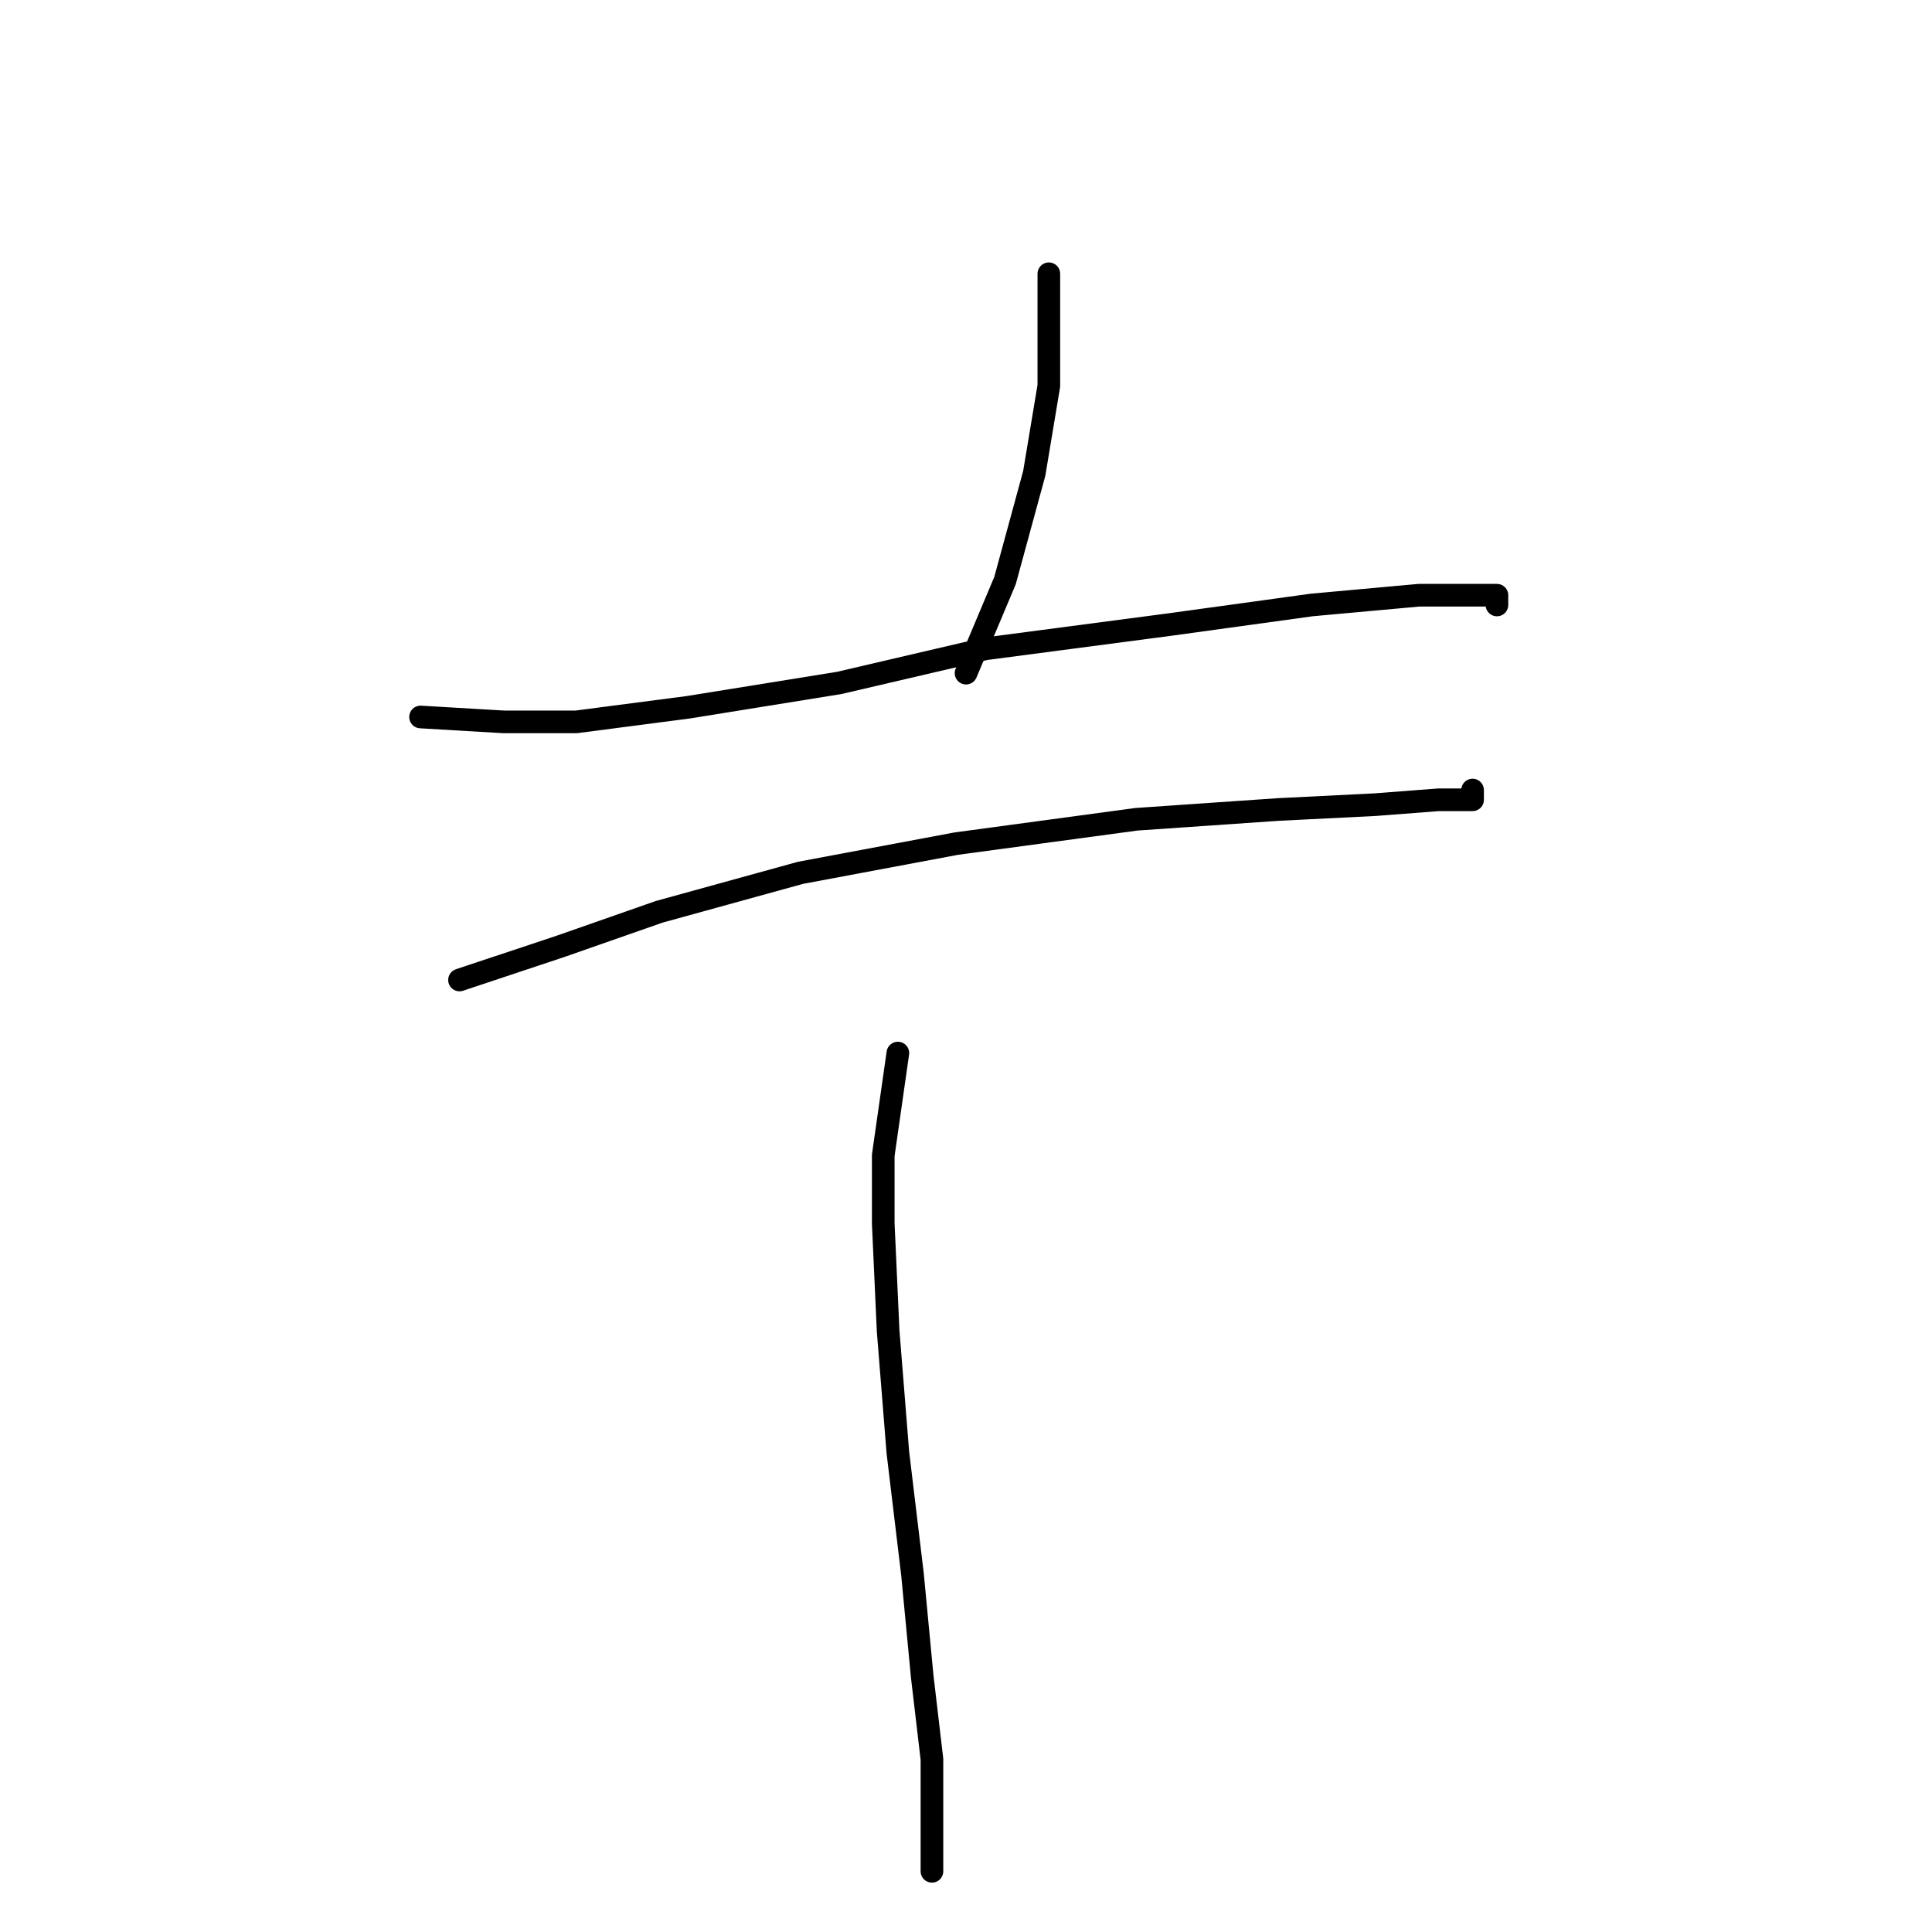 <?xml version="1.0" standalone="no"?>
    <svg width="256" height="256" xmlns="http://www.w3.org/2000/svg" version="1.1">
    <polyline stroke="black" stroke-width="3" stroke-linecap="round" fill="transparent" stroke-linejoin="round" points="138.977 36.276 138.977 51.12 137.041 62.736 133.169 76.934 128.006 89.196 128.006 89.196 " />
        <polyline stroke="black" stroke-width="3" stroke-linecap="round" fill="transparent" stroke-linejoin="round" points="55.725 95.004 66.696 95.65 76.377 95.65 91.22 93.714 111.226 90.487 130.587 85.969 155.111 82.742 173.827 80.161 188.025 78.87 195.124 78.87 198.351 78.87 198.351 80.161 198.351 80.161 " />
        <polyline stroke="black" stroke-width="3" stroke-linecap="round" fill="transparent" stroke-linejoin="round" points="60.888 129.854 74.441 125.337 87.348 120.819 106.063 115.656 126.715 111.784 150.594 108.557 169.309 107.266 182.217 106.621 190.606 105.976 195.124 105.976 195.124 104.685 195.124 104.685 " />
        <polyline stroke="black" stroke-width="3" stroke-linecap="round" fill="transparent" stroke-linejoin="round" points="118.971 139.535 117.035 153.087 117.035 162.123 117.68 176.321 118.971 192.455 120.907 208.589 122.198 222.142 123.488 233.113 123.488 240.857 123.488 247.956 123.488 247.956 " />
        </svg>